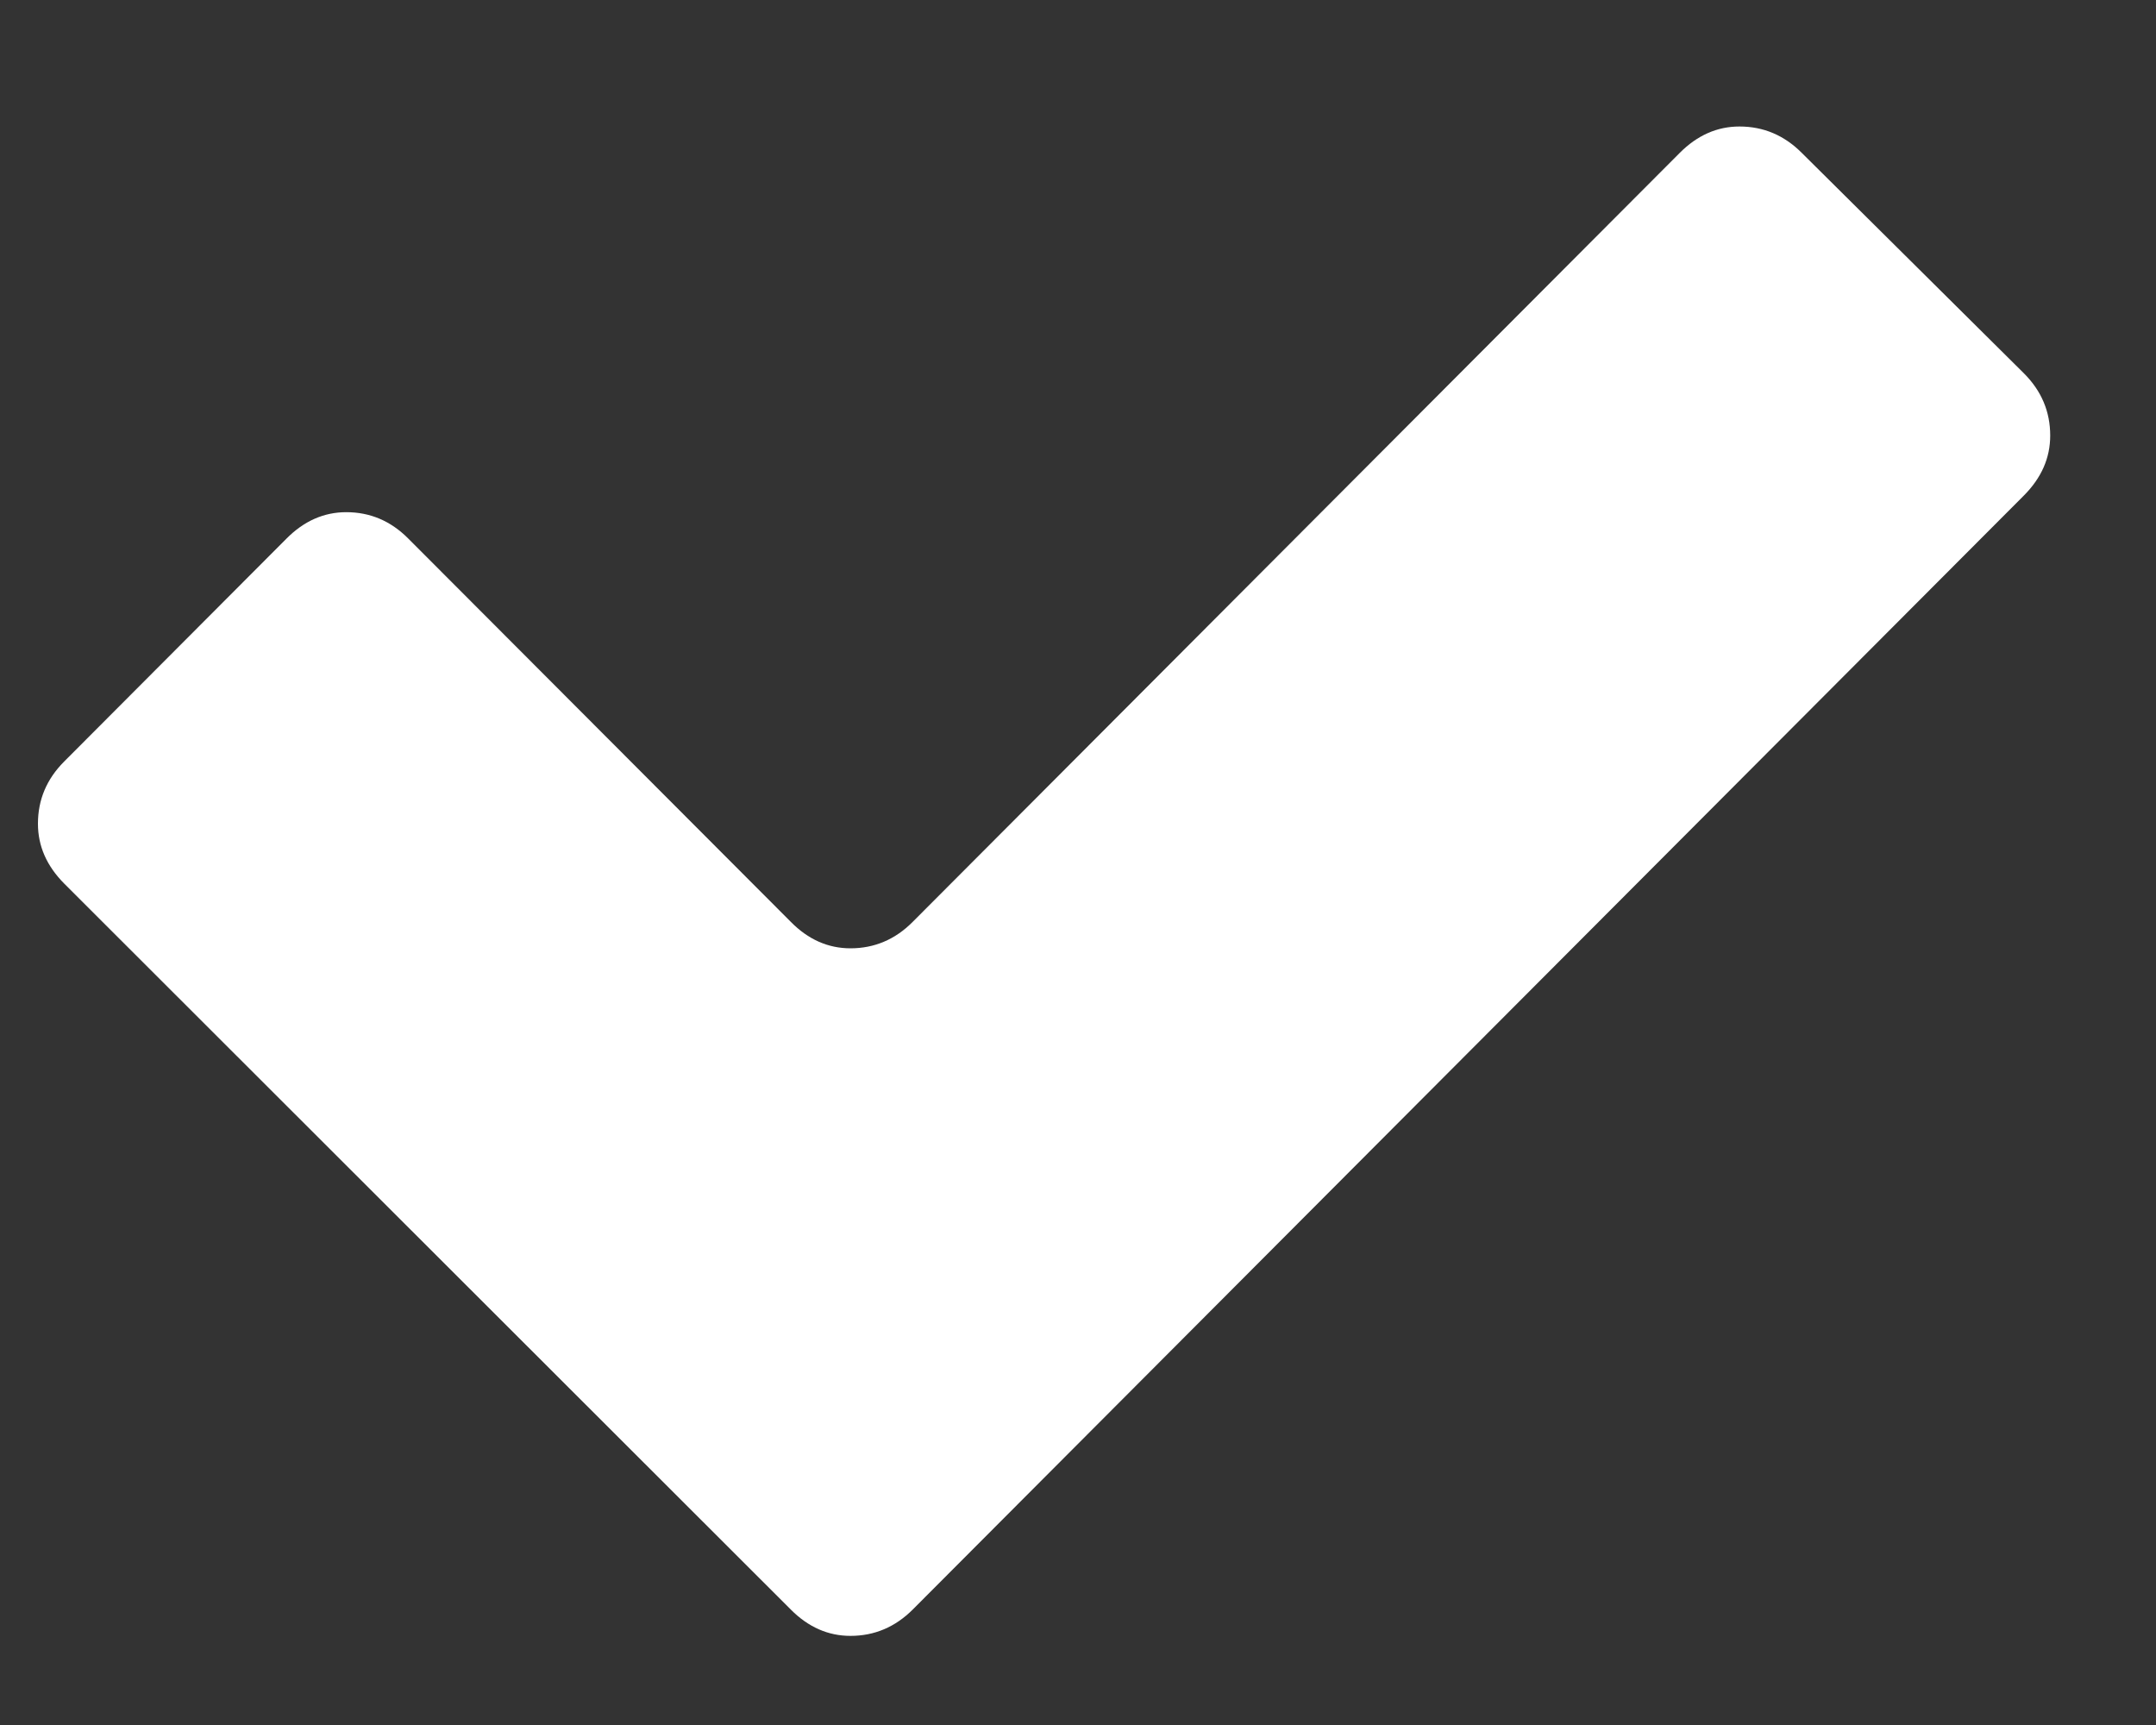 <svg width="15" height="12" viewBox="0 0 15 12" fill="none" xmlns="http://www.w3.org/2000/svg">
  <rect x="0" y="0" width="15" height="12" fill="#333333" stroke="none"/>
  <path d="M14.081 3.447L6.35 11.197C6.228 11.319 6.083 11.38 5.917 11.38C5.762 11.38 5.623 11.319 5.502 11.197L0.447 6.147C0.325 6.024 0.264 5.886 0.264 5.73C0.264 5.563 0.325 5.419 0.447 5.297L1.993 3.747C2.115 3.624 2.254 3.563 2.409 3.563C2.575 3.563 2.719 3.624 2.841 3.747L5.502 6.413C5.623 6.536 5.762 6.597 5.917 6.597C6.083 6.597 6.228 6.536 6.35 6.413L11.687 1.063C11.809 0.941 11.947 0.88 12.102 0.88C12.269 0.88 12.413 0.941 12.535 1.063L14.081 2.597C14.203 2.719 14.264 2.863 14.264 3.03C14.264 3.186 14.203 3.324 14.081 3.447Z" fill="white"/>
</svg>
